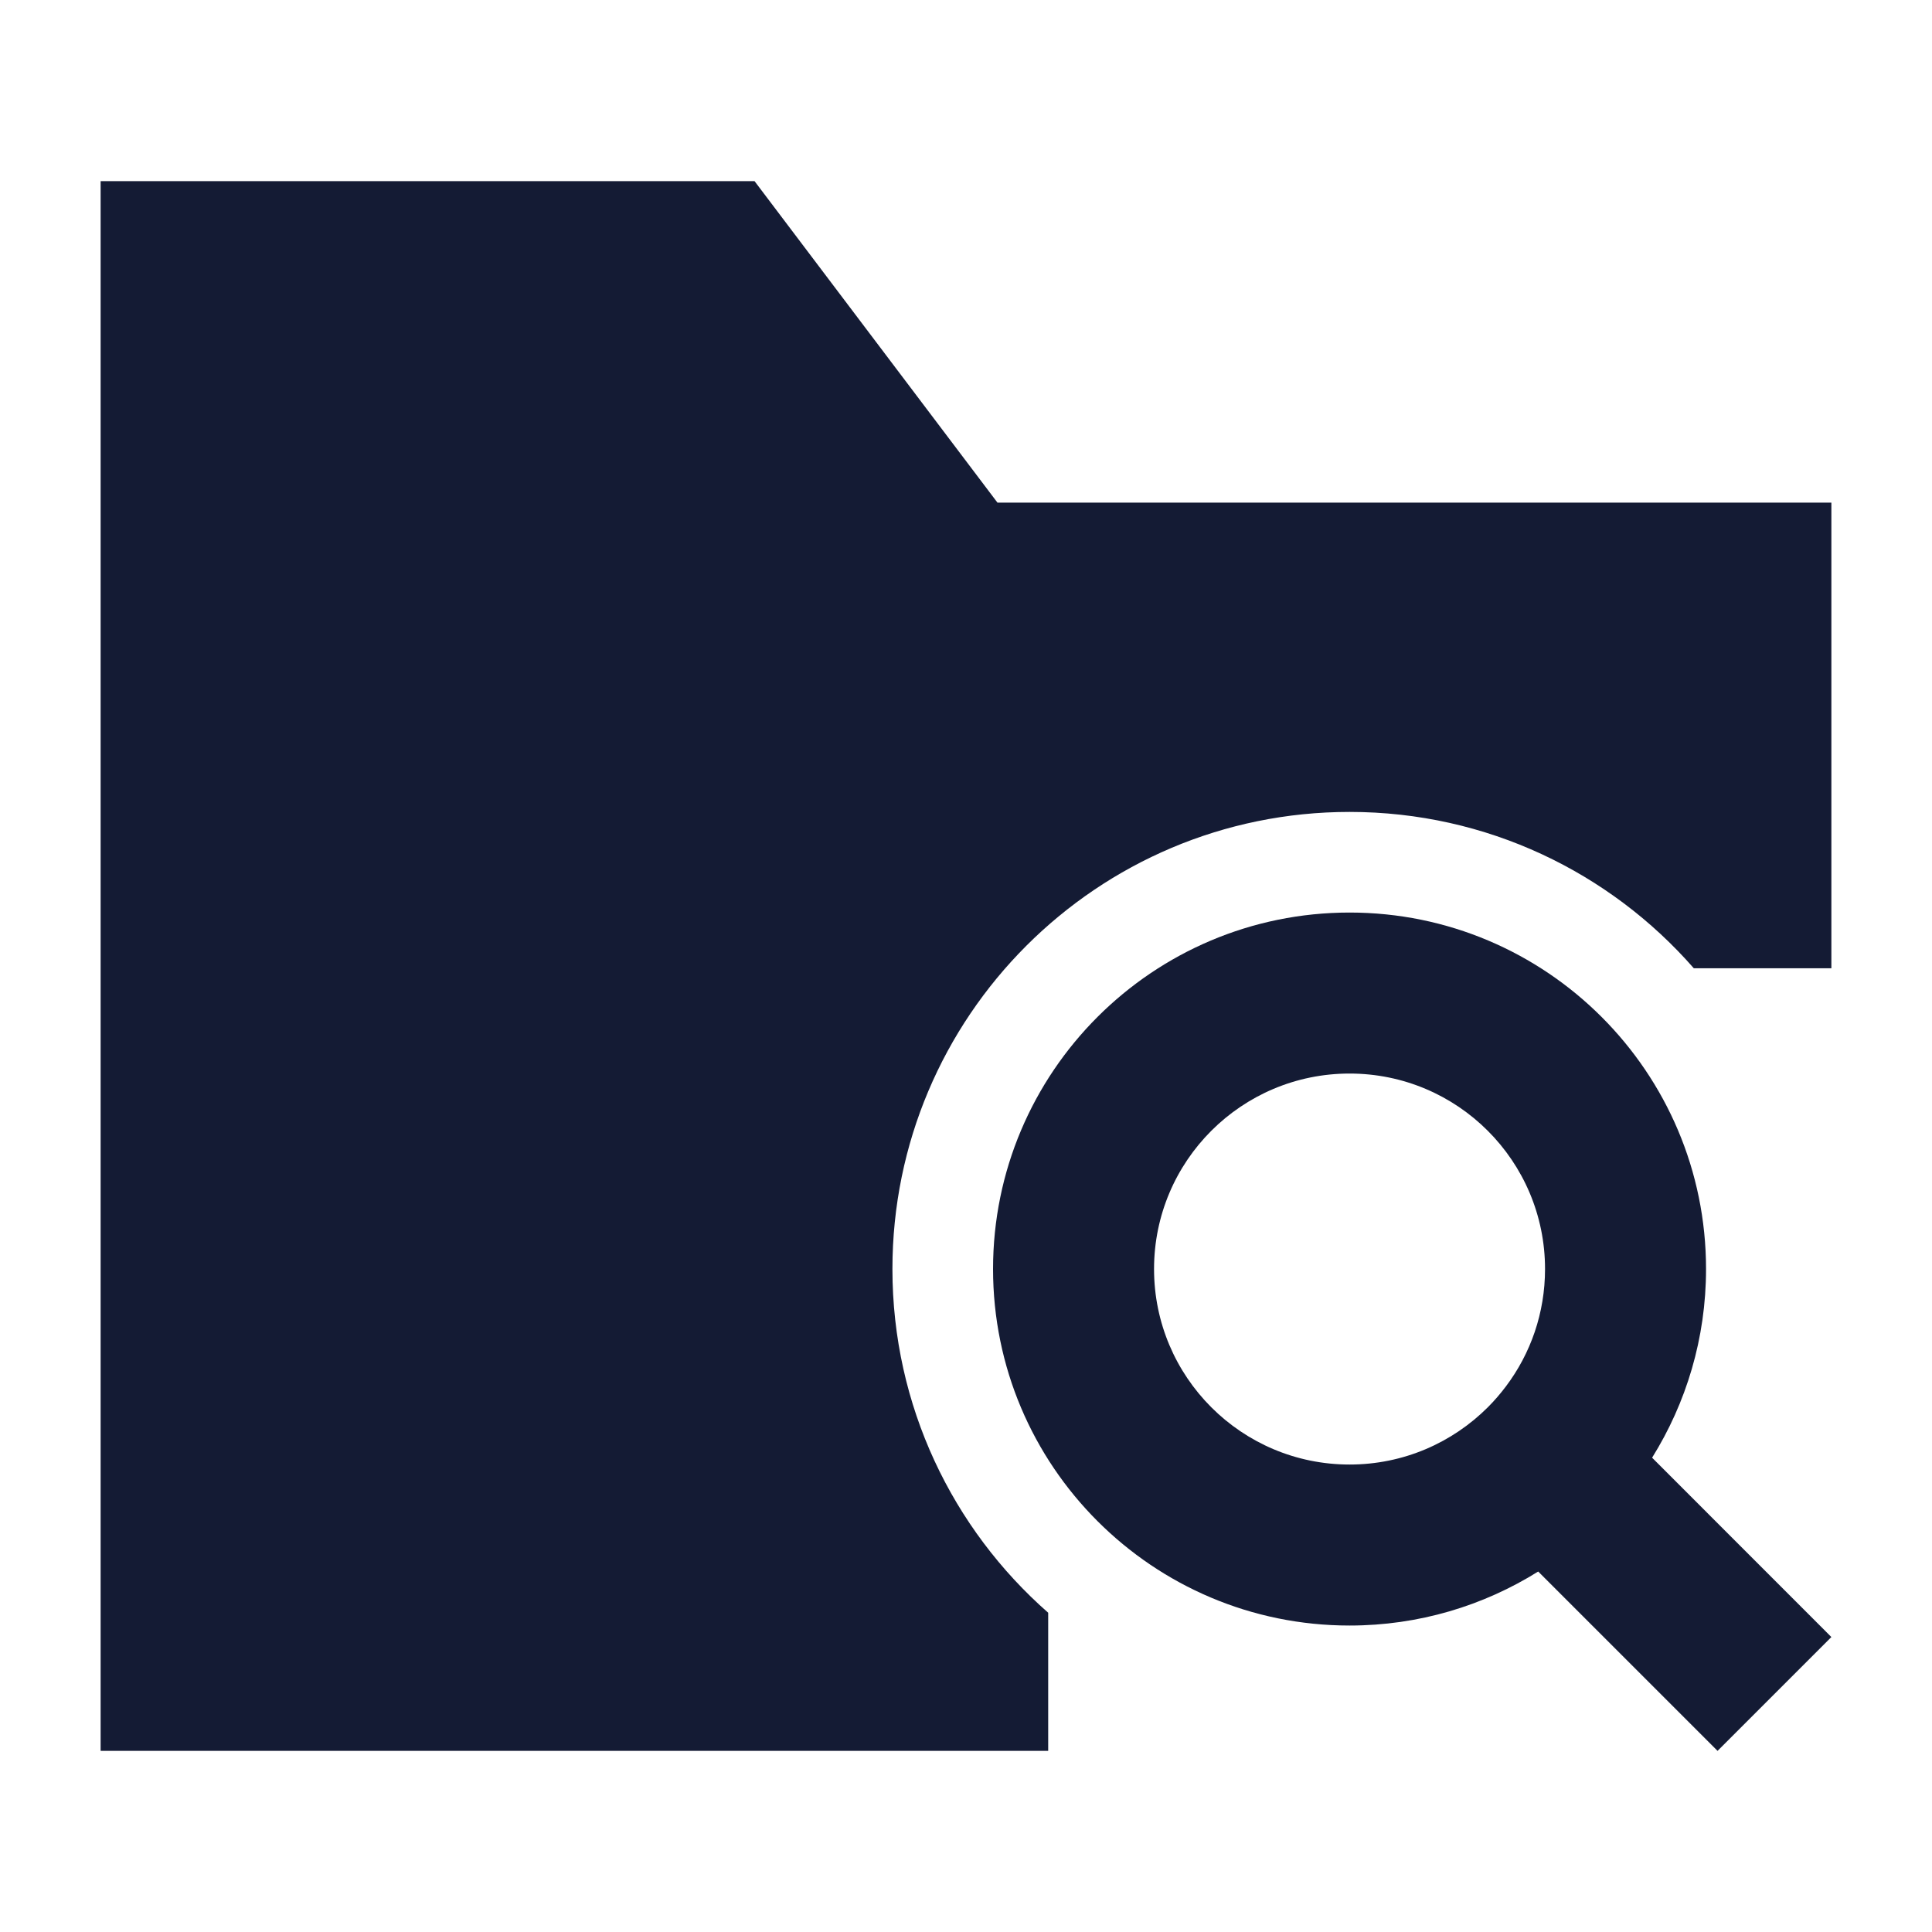 <svg width="24" height="24" viewBox="0 0 24 24" fill="none" xmlns="http://www.w3.org/2000/svg">
<path fill-rule="evenodd" clip-rule="evenodd" d="M12.336 15.764C12.336 13.319 14.319 11.336 16.765 11.336C19.21 11.336 21.193 13.319 21.193 15.764C21.193 16.624 20.947 17.428 20.523 18.108L22.75 20.336L21.336 21.75L19.108 19.522C18.428 19.947 17.625 20.193 16.765 20.193C14.319 20.193 12.336 18.21 12.336 15.764ZM16.765 13.336C15.423 13.336 14.336 14.423 14.336 15.764C14.336 17.106 15.423 18.193 16.765 18.193C17.435 18.193 18.041 17.922 18.482 17.482C18.563 17.401 18.638 17.314 18.708 17.221C19.013 16.816 19.193 16.312 19.193 15.764C19.193 14.423 18.106 13.336 16.765 13.336Z" fill="#141B34"/>
<path d="M9.373 2.25H1.25V21.75H13.021V20.034C11.835 18.993 11.086 17.466 11.086 15.764C11.086 12.628 13.628 10.086 16.765 10.086C18.47 10.086 20 10.838 21.041 12.028H22.75V6.244H12.391L9.373 2.25Z" fill="#141B34"/>
</svg>
